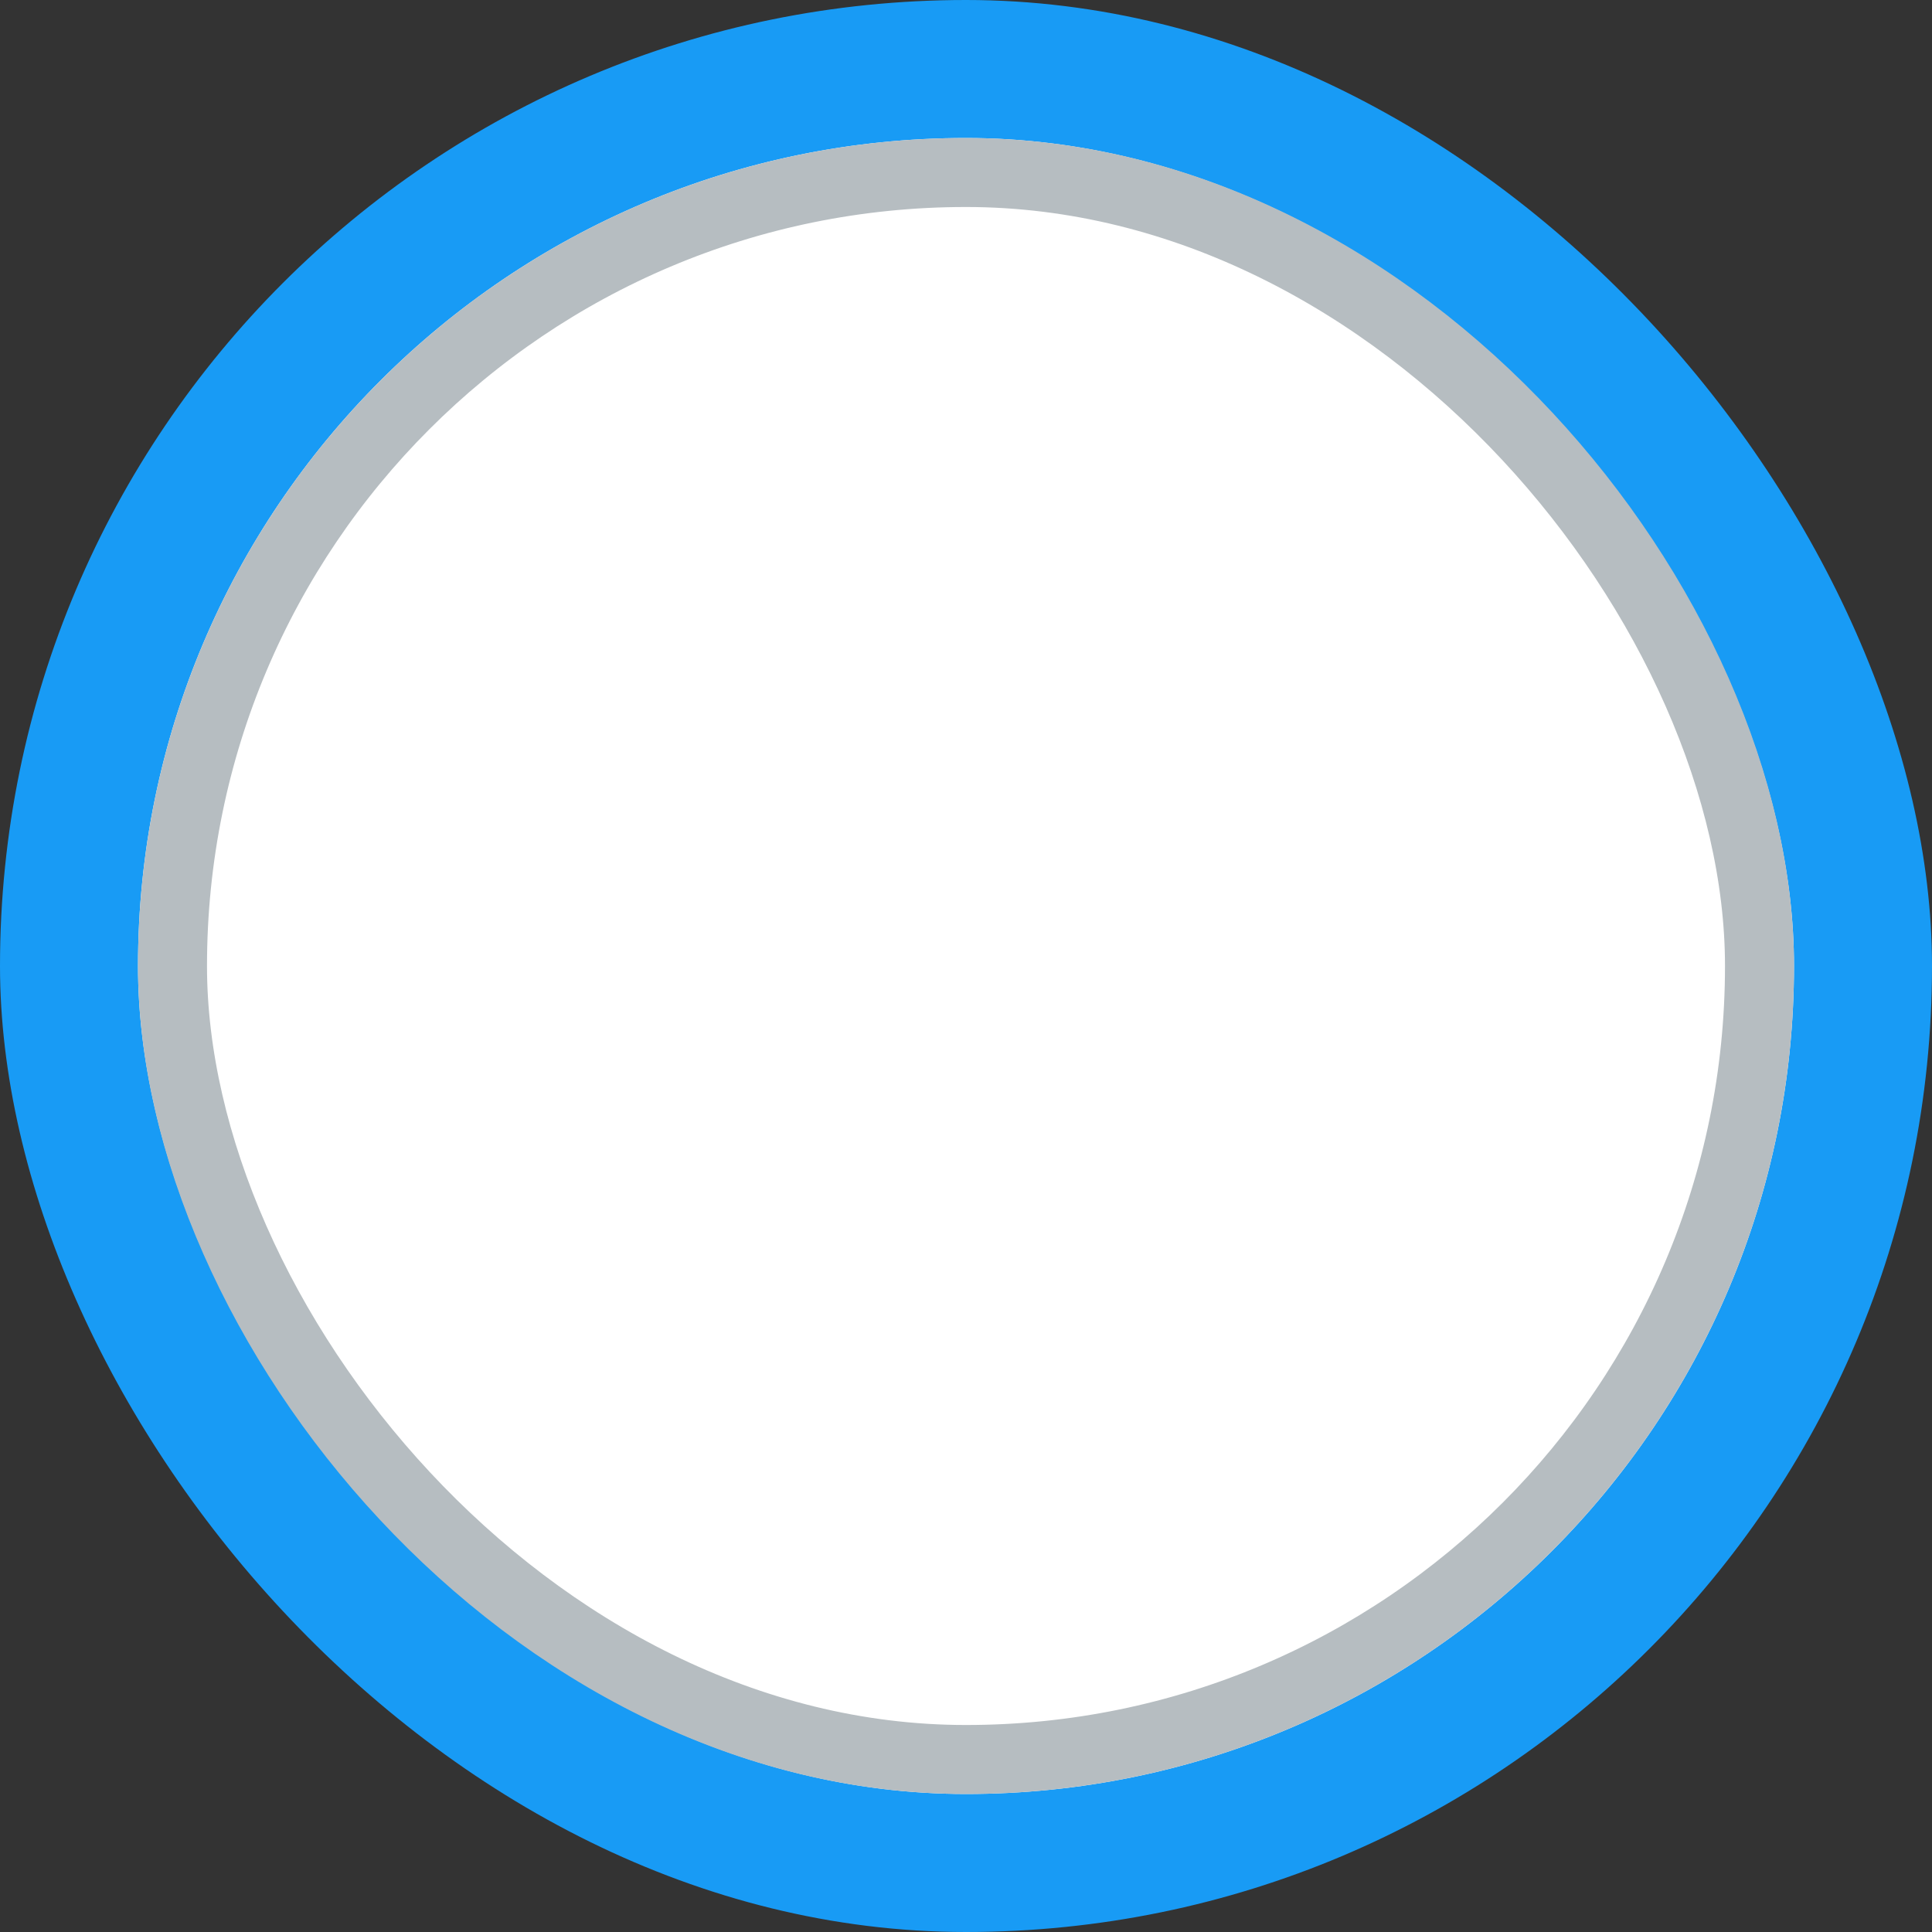 <svg xmlns="http://www.w3.org/2000/svg" width="28" height="28" viewBox="0 0 28 28">
  <rect x="0" y="0" width="28" height="28" fill="#333333" stroke="none"/>
  <g id="icon-radio-focus" transform="translate(-120 -5967)">
    <rect id="長方形_23892" data-name="長方形 23892" width="28" height="28" rx="14" transform="translate(120 5967)" fill="#189bf5"/>
    <g id="icon-radio" transform="translate(122 5969)">
      <g id="長方形_23876" data-name="長方形 23876" fill="#fff" stroke="#b6bdc1" stroke-width="1">
        <rect width="24" height="24" rx="12" stroke="none"/>
        <rect x="0.5" y="0.5" width="23" height="23" rx="11.5" fill="none"/>
      </g>
      <g id="グループ_17345" data-name="グループ 17345" transform="translate(1 1)" opacity="0">
        <g id="グループ_17346" data-name="グループ 17346">
          <rect id="長方形_23876-2" data-name="長方形 23876" width="22" height="22" rx="11" fill="#084fa2"/>
          <rect id="長方形_23891" data-name="長方形 23891" width="8" height="8" rx="4" transform="translate(7 7)" fill="#fff"/>
        </g>
      </g>
    </g>
  </g>
</svg>
